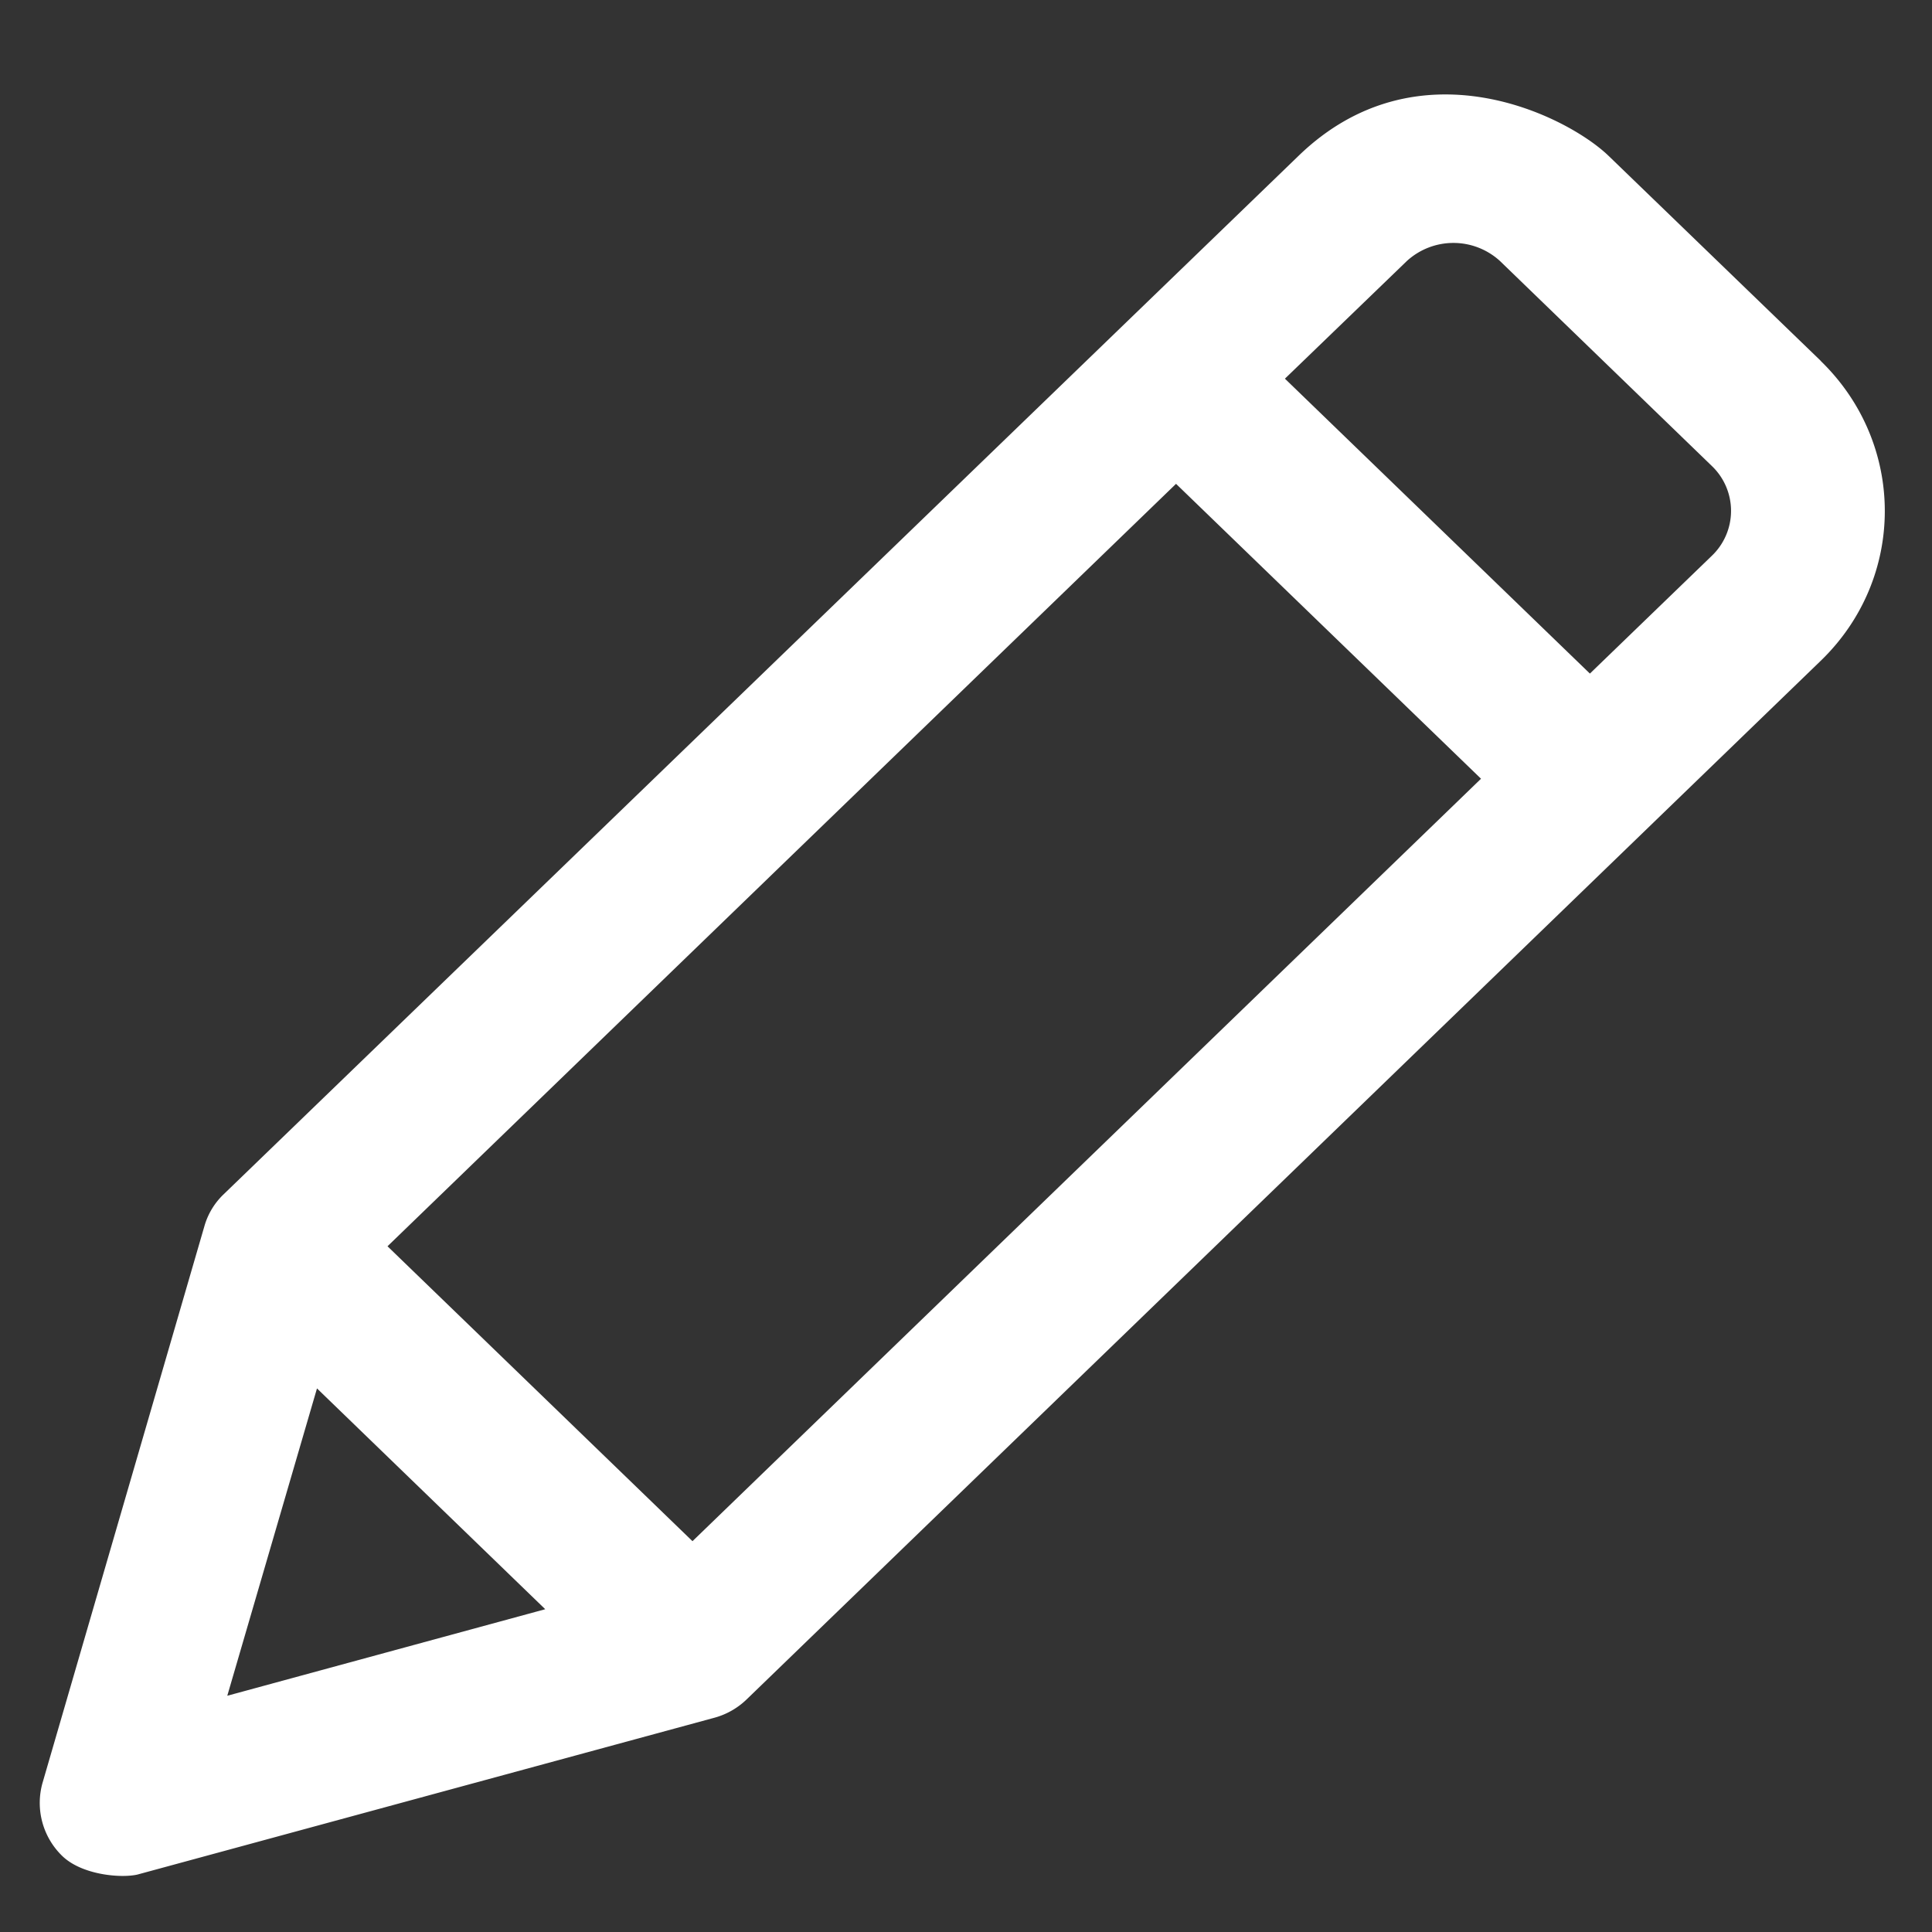 <svg width="14" height="14" viewBox="0 0 14 14" fill="none" xmlns="http://www.w3.org/2000/svg" data-testid="edit" color="white"><rect x="0" y="0" width="14" height="14" fill="#333333" stroke="none"/><path d="m12.405 4.027-.884.854-2.21-2.137.884-.853a.5.5 0 0 1 .674 0l1.536 1.486a.45.45 0 0 1 0 .65Zm-7.387 7.141-2.21-2.137 5.714-5.525 2.21 2.137-5.714 5.525Zm-2.721-1.107 1.654 1.6-2.304.627.65-2.227Zm10.897-7.446L11.657 1.13c-.3-.29-1.383-.838-2.248 0L1.623 8.652a.514.514 0 0 0-.142.234L.308 12.92a.535.535 0 0 0 .141.527c.142.14.426.164.546.137l4.176-1.135a.541.541 0 0 0 .242-.137l7.78-7.523c.62-.598.62-1.573 0-2.174Z" fill="currentColor"></path></svg>